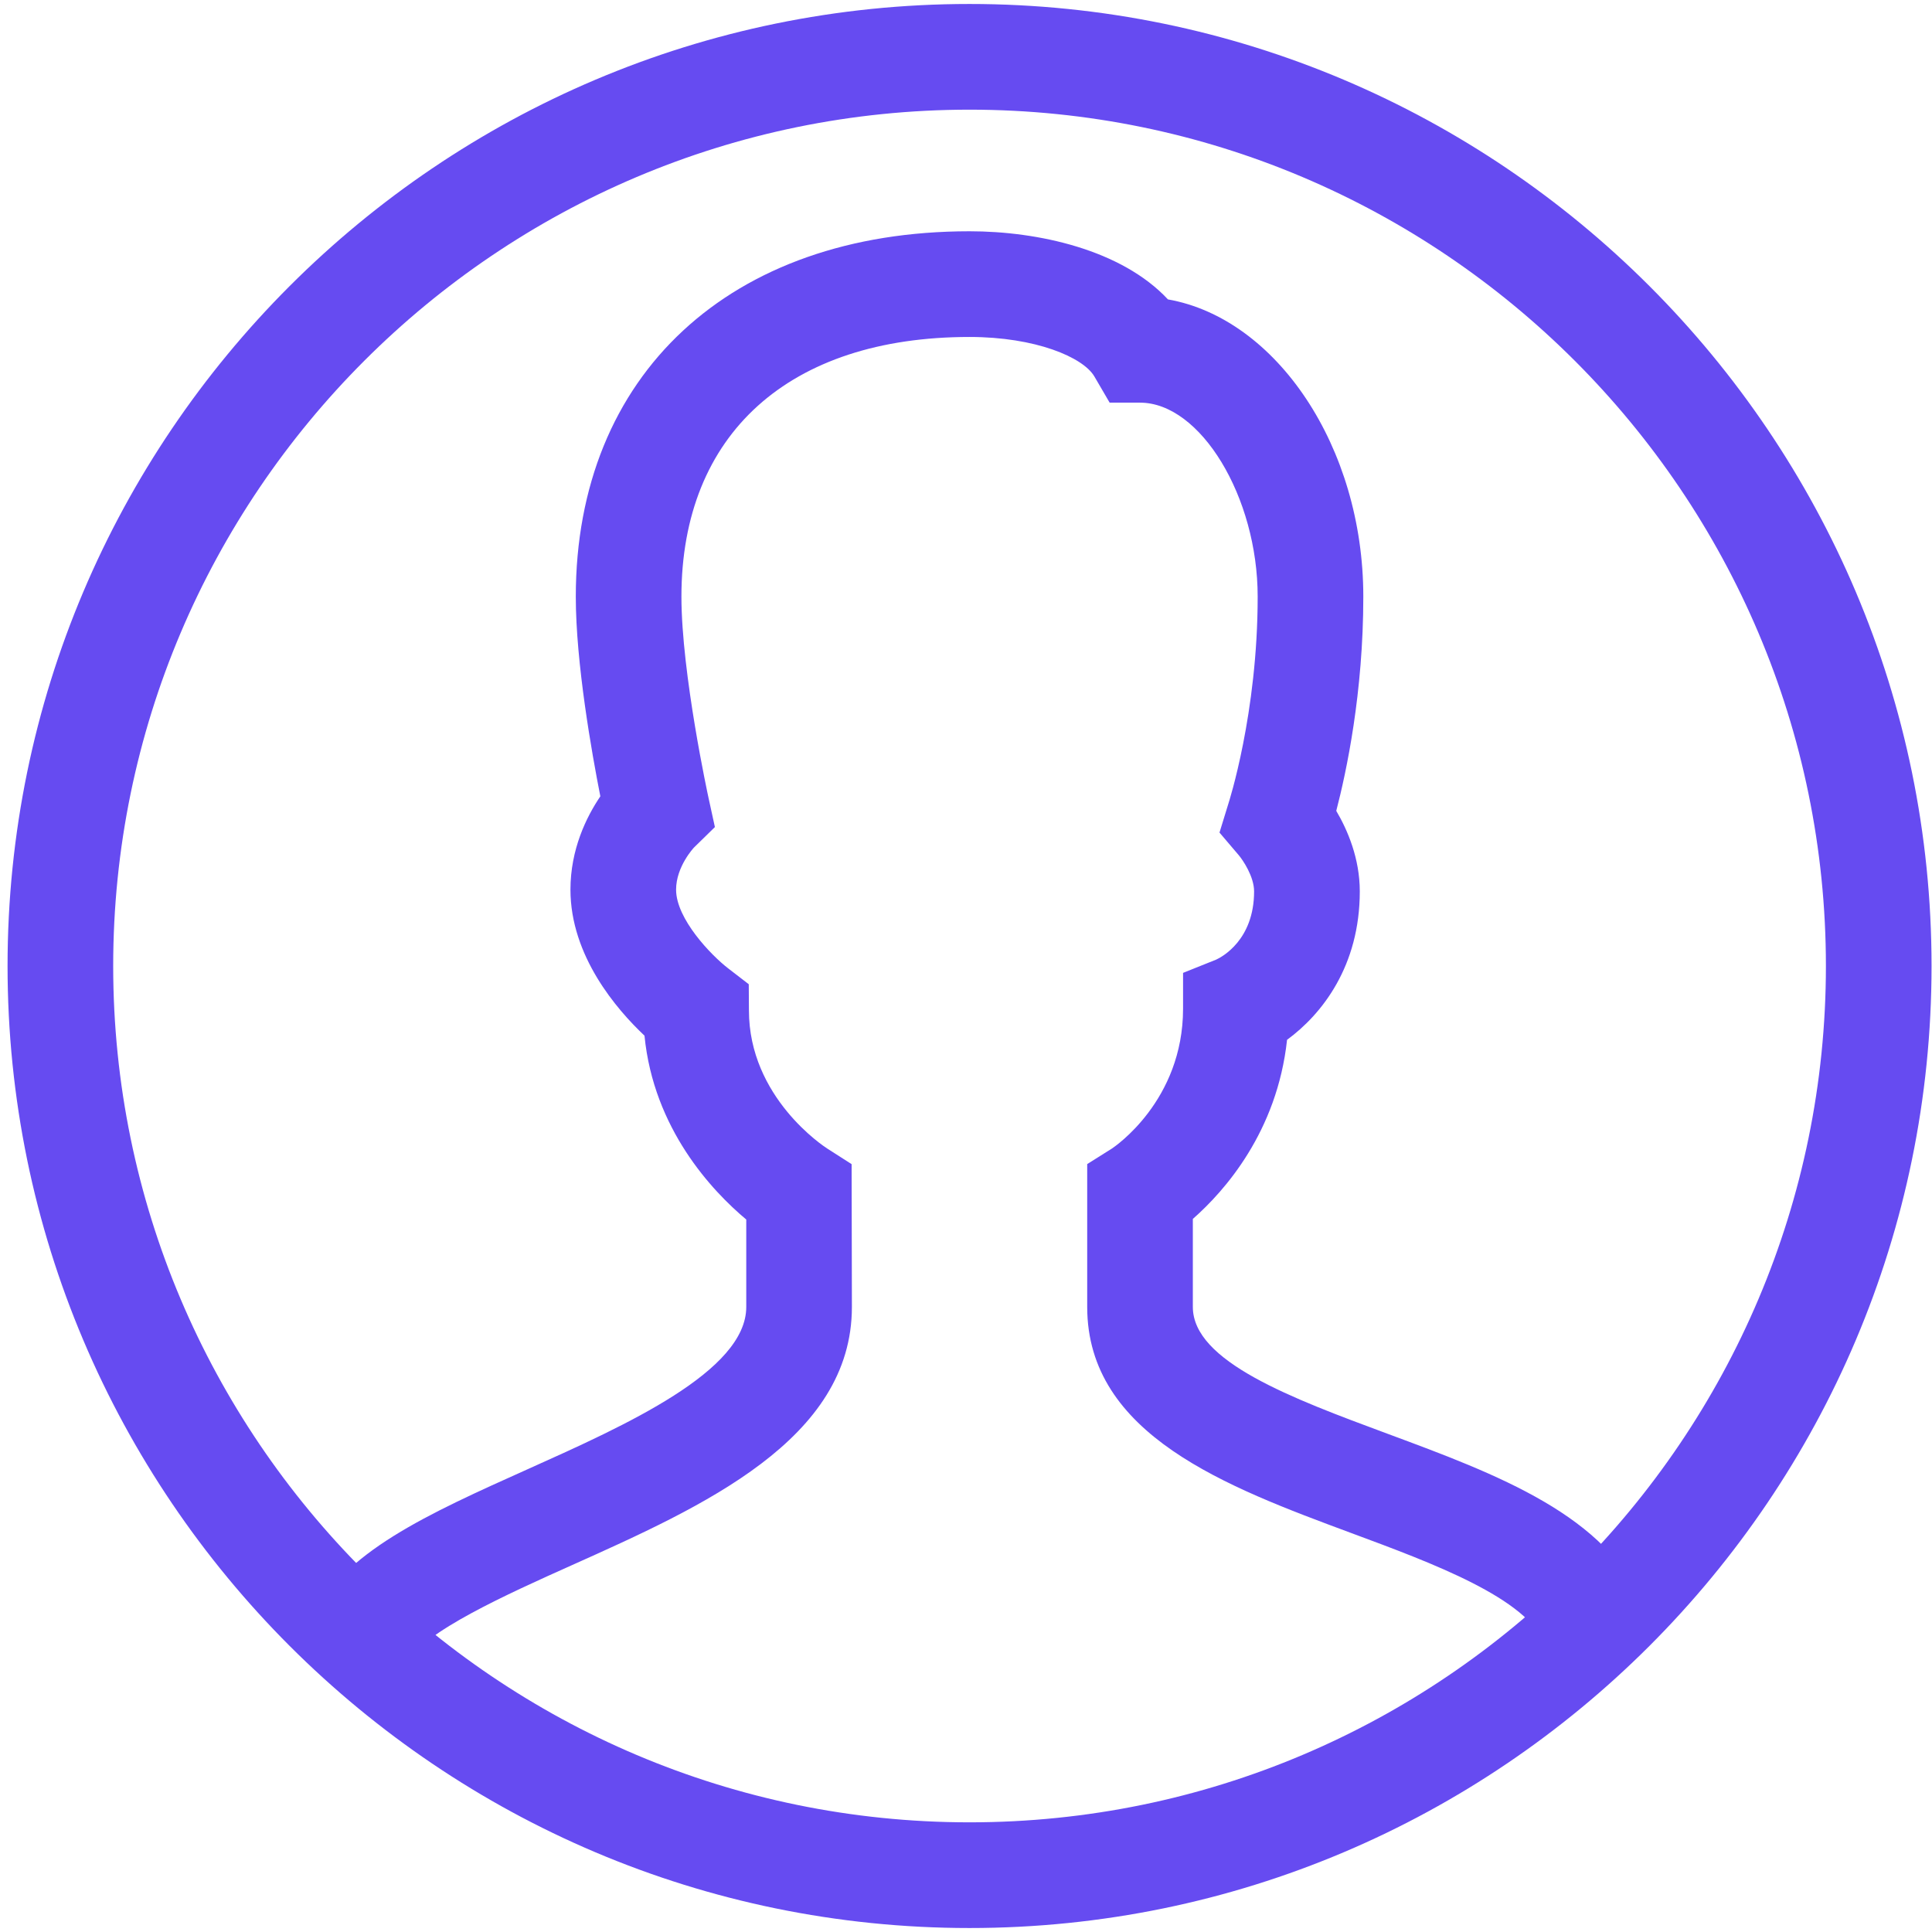 <?xml version="1.0" encoding="UTF-8"?>
<svg width="34px" height="34px" viewBox="0 0 34 34" version="1.1" xmlns="http://www.w3.org/2000/svg" xmlns:xlink="http://www.w3.org/1999/xlink">
    <!-- Generator: Sketch 46.2 (44496) - http://www.bohemiancoding.com/sketch -->
    <title>user</title>
    <desc>Created with Sketch.</desc>
    <defs></defs>
    <g id="Page-1" stroke="none" stroke-width="1" fill="none" fill-rule="evenodd">
        <g id="Design-main-map-screen" transform="translate(-332, -26)" fill="#664BF1">
            <g id="user" transform="translate(332, 26)">
                <path d="M17.062,33.93 C7.728,33.93 0.133,26.335 0.133,17 C0.133,7.665 7.728,0.07 17.062,0.07 C26.397,0.07 33.992,7.665 33.992,17 C33.992,26.335 26.397,33.93 17.062,33.93 L17.062,33.93 Z M17.062,1.93 C8.753,1.93 1.992,8.69 1.992,17 C1.992,25.31 8.753,32.07 17.062,32.07 C25.372,32.07 32.133,25.31 32.133,17 C32.133,8.69 25.372,1.93 17.062,1.93 L17.062,1.93 Z" id="Fill-57"></path>
                <path d="M7.19,29.248 L5.487,28.499 C6.004,27.328 7.531,26.643 9.301,25.849 C11.008,25.083 13.133,24.13 13.133,23 L13.133,21.462 C12.528,20.955 11.503,19.865 11.342,18.226 C10.852,17.764 10.039,16.822 10.039,15.656 C10.039,14.948 10.319,14.377 10.565,14.014 C10.415,13.255 10.133,11.666 10.133,10.5 C10.133,6.594 12.853,4.07 17.062,4.07 C18.27,4.07 19.737,4.394 20.554,5.269 C22.462,5.605 23.992,7.864 23.992,10.5 C23.992,12.191 23.695,13.582 23.516,14.27 C23.715,14.607 23.93,15.107 23.93,15.687 C23.93,16.998 23.268,17.846 22.65,18.299 C22.475,19.915 21.554,20.957 20.992,21.451 L20.992,23 C20.992,23.961 22.734,24.607 24.419,25.232 C26.335,25.942 28.317,26.677 28.932,28.284 L27.193,28.948 C26.881,28.128 25.229,27.516 23.772,26.976 C21.598,26.169 19.133,25.255 19.133,23 L19.133,20.486 L19.567,20.213 C19.611,20.184 20.82,19.372 20.82,17.75 L20.82,17.121 L21.404,16.887 C21.502,16.842 22.07,16.543 22.07,15.687 C22.07,15.425 21.87,15.132 21.8,15.05 L21.461,14.652 L21.617,14.145 C21.622,14.129 22.133,12.557 22.133,10.5 C22.133,8.745 21.127,7.086 20.062,7.086 L19.528,7.086 L19.259,6.625 C19.062,6.288 18.226,5.93 17.062,5.93 C13.888,5.93 11.992,7.638 11.992,10.5 C11.992,11.852 12.466,14.029 12.471,14.051 L12.581,14.555 L12.213,14.915 C12.213,14.915 11.898,15.248 11.898,15.656 C11.898,16.171 12.516,16.812 12.815,17.042 L13.177,17.321 L13.18,17.781 C13.18,19.313 14.502,20.177 14.559,20.213 L14.987,20.487 L14.992,23 C14.992,25.335 12.373,26.51 10.061,27.546 C8.945,28.046 7.418,28.732 7.19,29.248" id="Fill-58"></path>
            </g>
        </g>
    </g>
</svg>